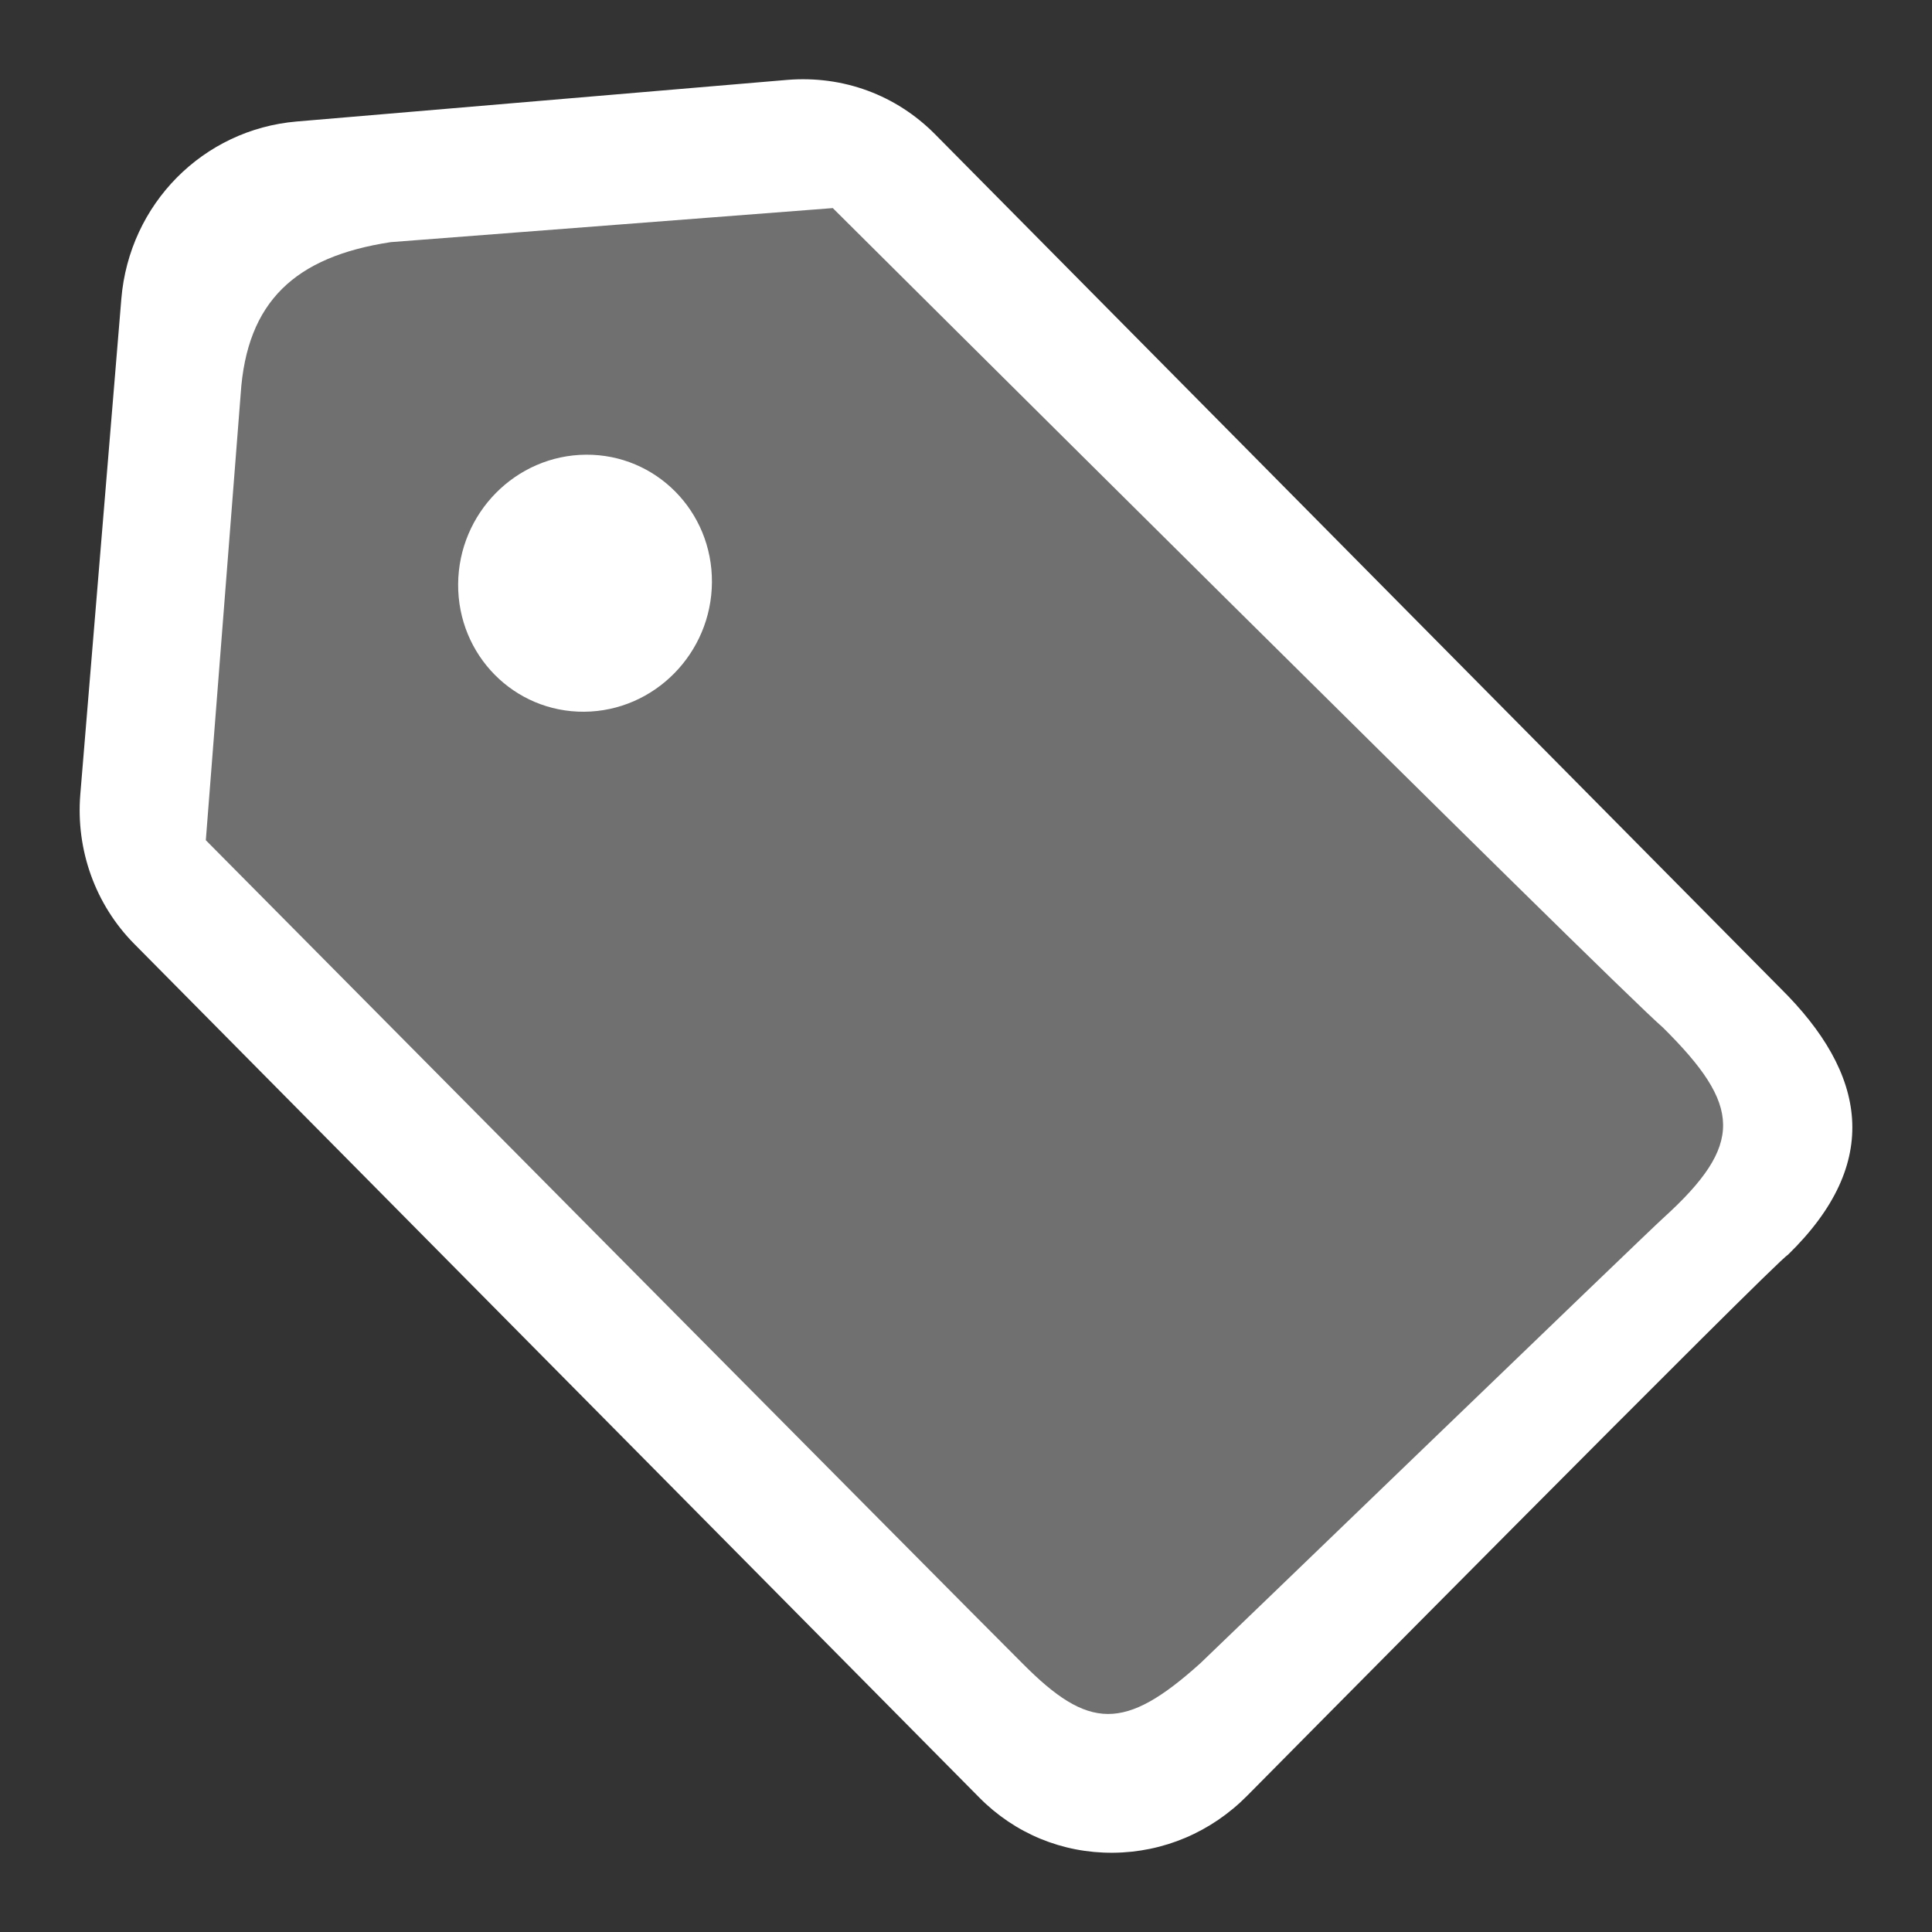<?xml version="1.0" encoding="utf-8"?>
<!-- Generator: Adobe Illustrator 17.0.0, SVG Export Plug-In . SVG Version: 6.00 Build 0)  -->
<!DOCTYPE svg PUBLIC "-//W3C//DTD SVG 1.1//EN" "http://www.w3.org/Graphics/SVG/1.1/DTD/svg11.dtd">
<svg version="1.1" id="图形" xmlns="http://www.w3.org/2000/svg" xmlns:xlink="http://www.w3.org/1999/xlink" x="0px" y="0px"
	 width="1024px" height="1024px" viewBox="0 0 1024 1024" enable-background="new 0 0 1024 1024" xml:space="preserve">
<rect x="0" y="0" width="1024" height="1024" fill="#333333" stroke="none"/>
<g opacity="0.3">
	<g>
		<path fill-rule="evenodd" clip-rule="evenodd" fill="#FFFFFF" d="M893.744,549.238c-27.811-23.985-391.497-385.029-453.24-447.396
			c-16.207-16.366-241.323,18.585-241.323,18.585c-52.212,7.937-78.609,32.414-81.901,82.969c0,0-22.197,207.542-19.021,243.499
			c46.125,46.583,416.743,420.493,445.691,449.268c36.227,36.587,55.823,37.266,97.235-0.021
			c0.187,0.007,245.156-236.408,252.56-242.924C938.178,612.901,936.653,591.821,893.744,549.238z"/>
	</g>
</g>
<g>
	<g>
		<path fill-rule="evenodd" clip-rule="evenodd" fill="#FFFFFF" d="M943.563,523.694L495.625,71.185
			c-20.603-20.838-48.764-31.284-78.473-28.834L157.289,64.394c-49.699,4.22-88.811,43.749-92.977,93.994L42.565,421.011
			c-2.423,29.581,8.003,58.476,28.585,79.274l447.938,452.502c18.826,19.028,43.958,29.406,70.759,29.211
			c26.822-0.195,52.102-10.931,71.177-30.221c0,0,281.584-284.666,286.551-286.652C997.873,616.2,989.426,568.951,943.563,523.694z
			 M881.473,645.66c-7.188,6.327-245.043,235.876-245.225,235.869c-40.209,36.204-59.236,35.545-94.411,0.02
			c-28.107-27.939-432.747-436.22-432.747-436.22l18.469-236.428c3.197-49.087,28.827-72.853,79.523-80.559l234.314-18.045
			c0,0,413.074,411.115,440.077,434.403C923.136,586.047,924.617,606.514,881.473,645.66z M310.539,241
			c-37.146,0.269-67.461,30.974-67.717,68.599c-0.242,37.624,29.662,67.899,66.808,67.636c37.153-0.269,67.461-30.981,67.71-68.599
			C377.59,271.005,347.692,240.73,310.539,241z"/>
	</g>
</g>
</svg>
